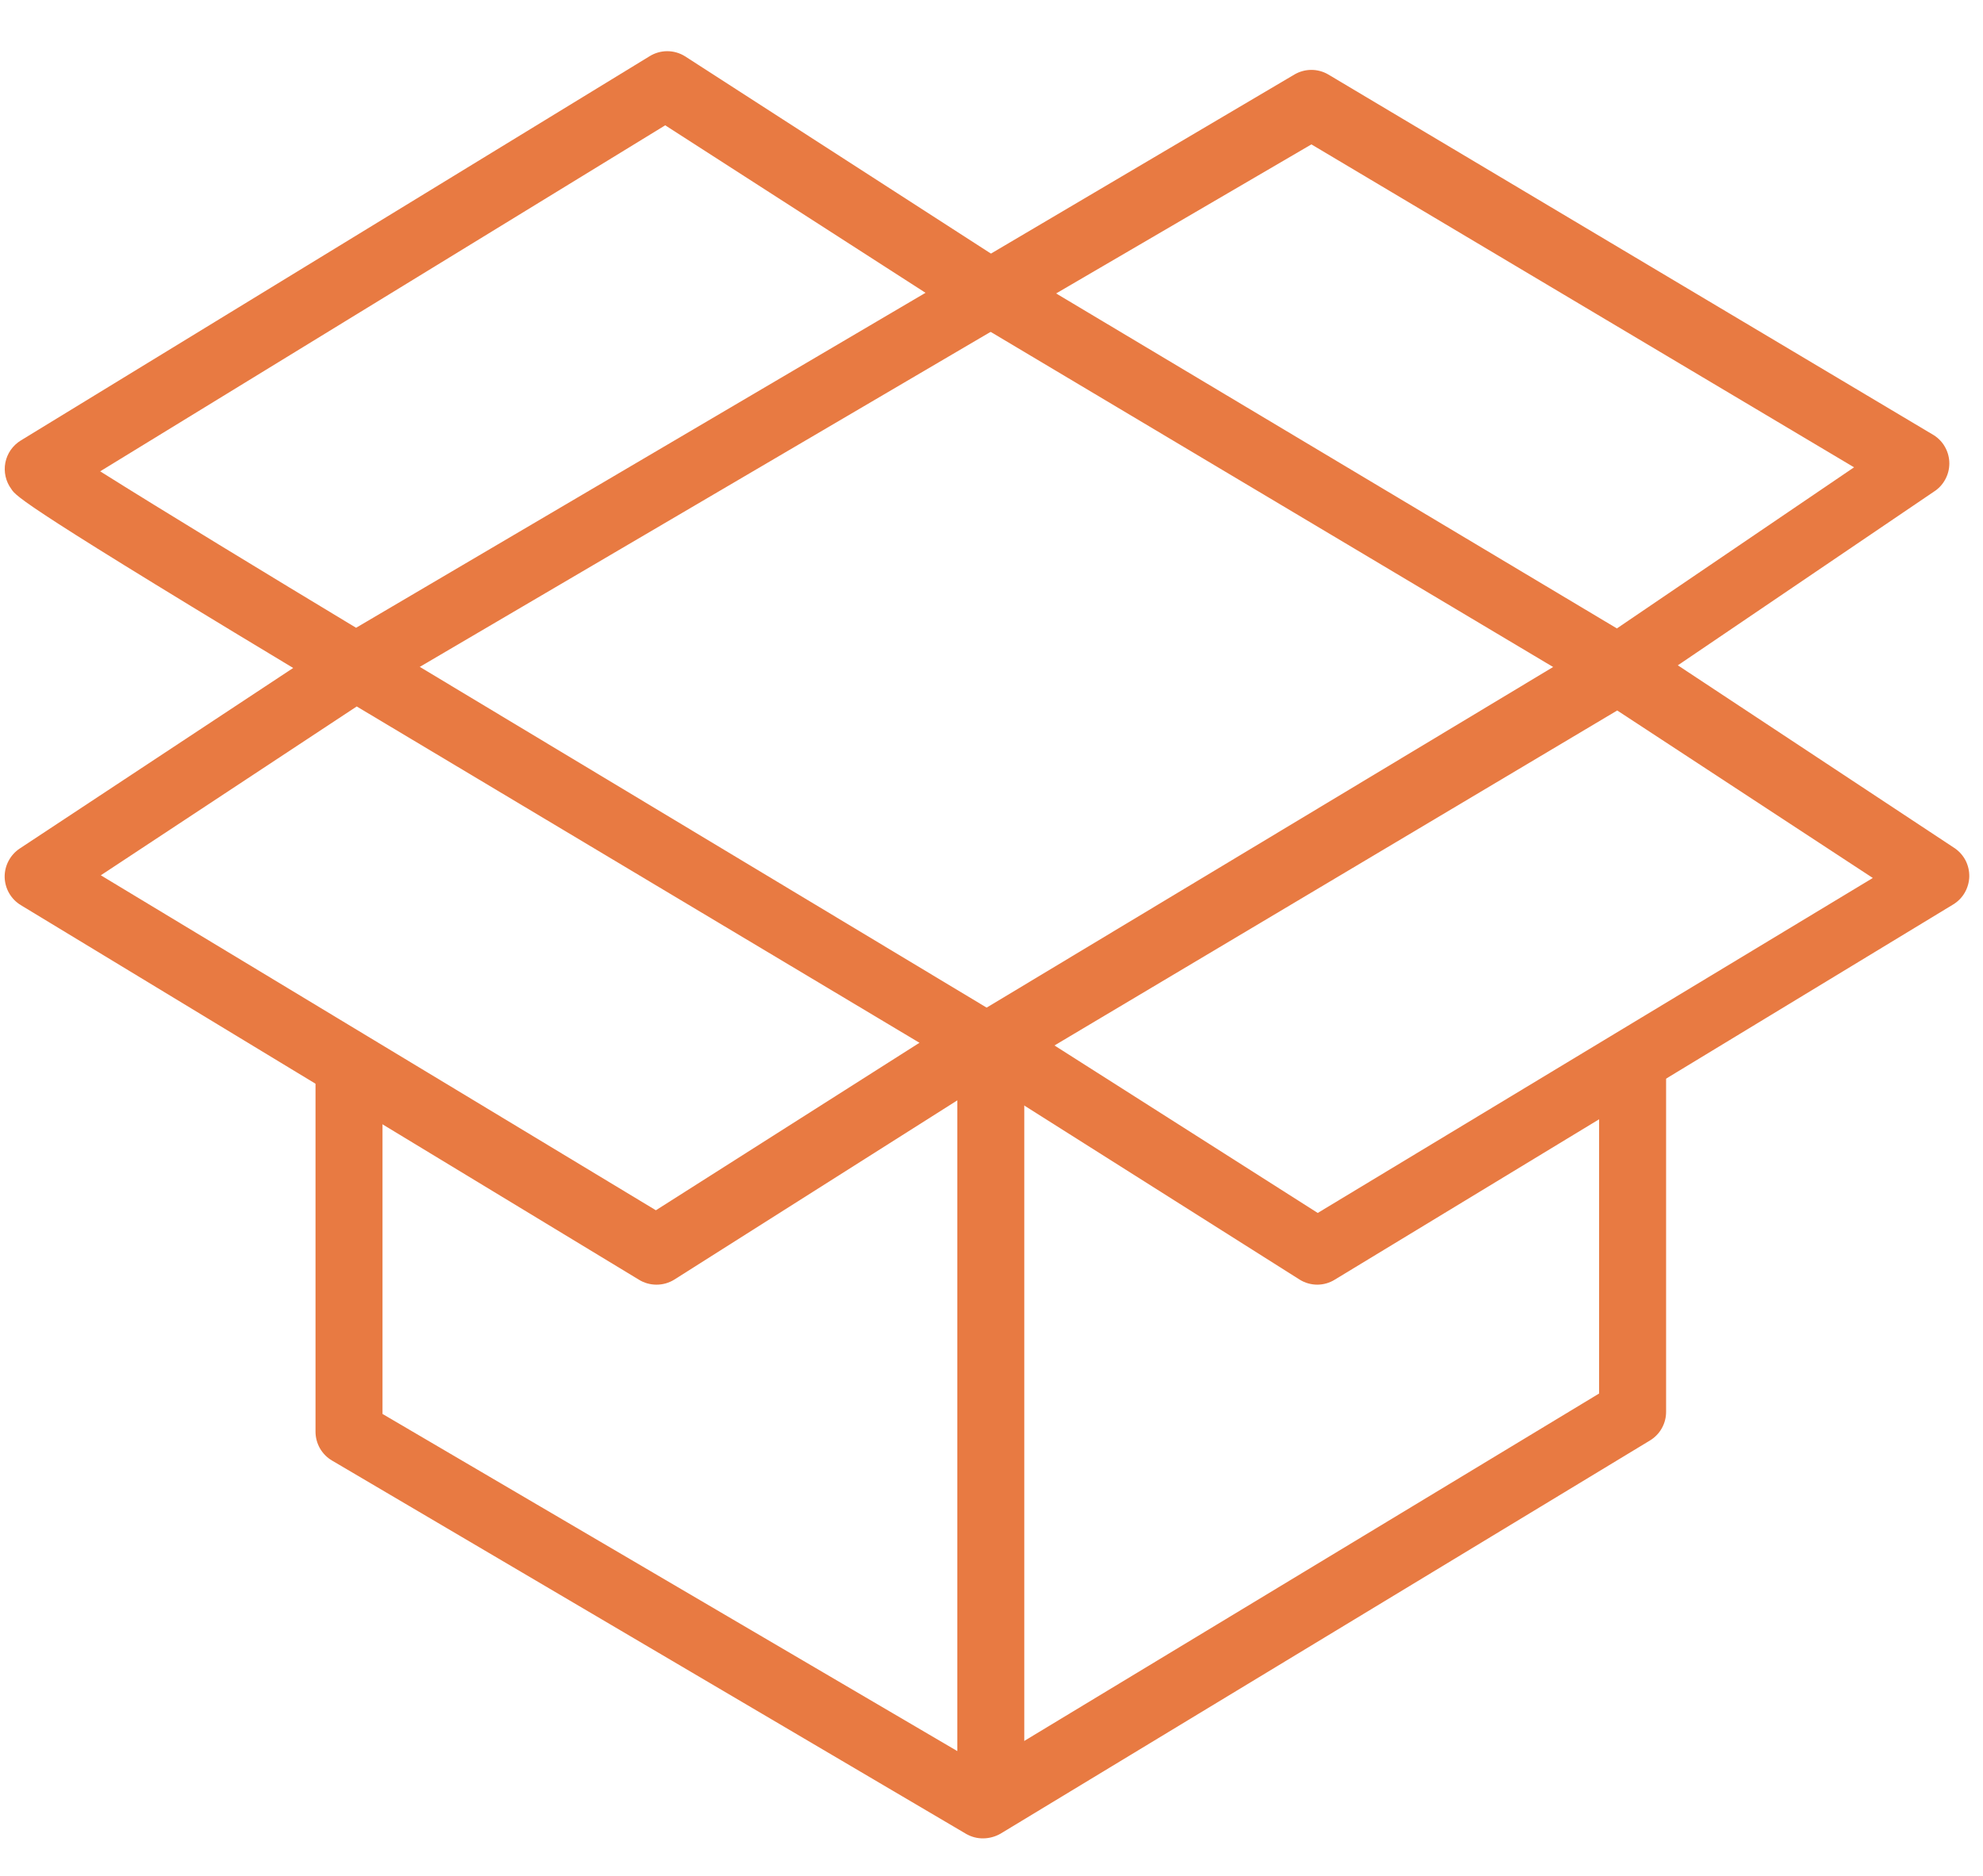 <svg width="37" height="35" viewBox="0 0 37 35" fill="none" xmlns="http://www.w3.org/2000/svg">
<path d="M12.244 23.969C12.129 23.968 12.016 23.936 11.919 23.875L0.387 16.887C0.298 16.833 0.224 16.757 0.171 16.666C0.119 16.576 0.09 16.473 0.087 16.369C0.085 16.263 0.109 16.158 0.159 16.064C0.208 15.97 0.28 15.89 0.369 15.831L6.294 11.919C6.394 11.855 6.51 11.822 6.628 11.822C6.746 11.822 6.862 11.855 6.962 11.919L18.669 18.956C18.759 19.012 18.834 19.09 18.886 19.183C18.937 19.276 18.965 19.381 18.965 19.488C18.965 19.594 18.937 19.698 18.886 19.791C18.834 19.884 18.759 19.963 18.669 20.019L12.581 23.875C12.48 23.938 12.363 23.97 12.244 23.969ZM1.881 16.331L12.238 22.581L17.156 19.456L6.656 13.181L1.881 16.331Z" fill="#E87A42"/>
<path d="M24.581 23.969C24.464 23.969 24.349 23.937 24.25 23.875L18.15 20.019C18.06 19.963 17.985 19.884 17.933 19.791C17.881 19.699 17.854 19.594 17.854 19.488C17.854 19.381 17.881 19.276 17.933 19.183C17.985 19.09 18.06 19.012 18.15 18.956L29.875 11.906C29.974 11.844 30.089 11.811 30.206 11.811C30.323 11.811 30.438 11.844 30.538 11.906L36.462 15.819C36.551 15.877 36.623 15.957 36.673 16.051C36.722 16.145 36.746 16.25 36.744 16.356C36.741 16.461 36.712 16.563 36.66 16.654C36.608 16.745 36.533 16.821 36.444 16.875L24.906 23.875C24.809 23.936 24.696 23.968 24.581 23.969ZM19.675 19.506L24.587 22.631L34.944 16.381L30.175 13.256L19.675 19.506Z" fill="#E87A42"/>
<path d="M6.637 13.062C6.525 13.065 6.414 13.034 6.319 12.975C0.437 9.438 0.3 9.263 0.212 9.125C0.16 9.055 0.123 8.975 0.104 8.89C0.085 8.805 0.083 8.717 0.1 8.631C0.117 8.546 0.151 8.466 0.2 8.395C0.25 8.324 0.314 8.264 0.387 8.219L12.119 1.05C12.218 0.988 12.333 0.955 12.45 0.955C12.567 0.955 12.682 0.988 12.781 1.05L18.819 4.944C18.909 5.001 18.982 5.081 19.032 5.175C19.083 5.269 19.108 5.375 19.106 5.481C19.104 5.588 19.075 5.692 19.021 5.784C18.968 5.875 18.892 5.952 18.8 6.006L6.925 12.975C6.838 13.027 6.739 13.057 6.637 13.062ZM1.869 8.794C2.981 9.494 5.087 10.775 6.644 11.713L17.269 5.463L12.412 2.338L1.869 8.794Z" fill="#E87A42"/>
<path d="M30.188 13.062C30.075 13.062 29.965 13.032 29.869 12.975L18.162 6C18.069 5.945 17.992 5.866 17.938 5.772C17.884 5.678 17.856 5.571 17.856 5.463C17.856 5.354 17.884 5.247 17.938 5.153C17.992 5.059 18.069 4.98 18.162 4.925L24.156 1.388C24.251 1.333 24.359 1.304 24.469 1.304C24.578 1.304 24.686 1.333 24.781 1.388L36.081 8.119C36.17 8.175 36.244 8.253 36.294 8.345C36.345 8.438 36.372 8.541 36.372 8.647C36.372 8.752 36.345 8.856 36.294 8.948C36.244 9.041 36.17 9.119 36.081 9.175L30.506 12.956C30.413 13.022 30.302 13.059 30.188 13.062ZM19.706 5.475L30.169 11.725L34.594 8.719L24.469 2.694L19.706 5.475Z" fill="#E87A42"/>
<path d="M18.344 34.3C18.234 34.301 18.127 34.273 18.031 34.219L6.194 27.25C6.1 27.195 6.023 27.116 5.969 27.022C5.916 26.928 5.887 26.821 5.887 26.712V19.837H7.137V26.381L18.337 32.95L29.837 26V19.781H31.087V26.337C31.088 26.445 31.061 26.552 31.008 26.646C30.956 26.74 30.88 26.819 30.788 26.875L18.669 34.212C18.57 34.269 18.458 34.299 18.344 34.3Z" fill="#E87A42"/>
<path d="M17.862 19.781H19.112V33.362H17.862V19.781Z" fill="#E87A42"/>
</svg>
